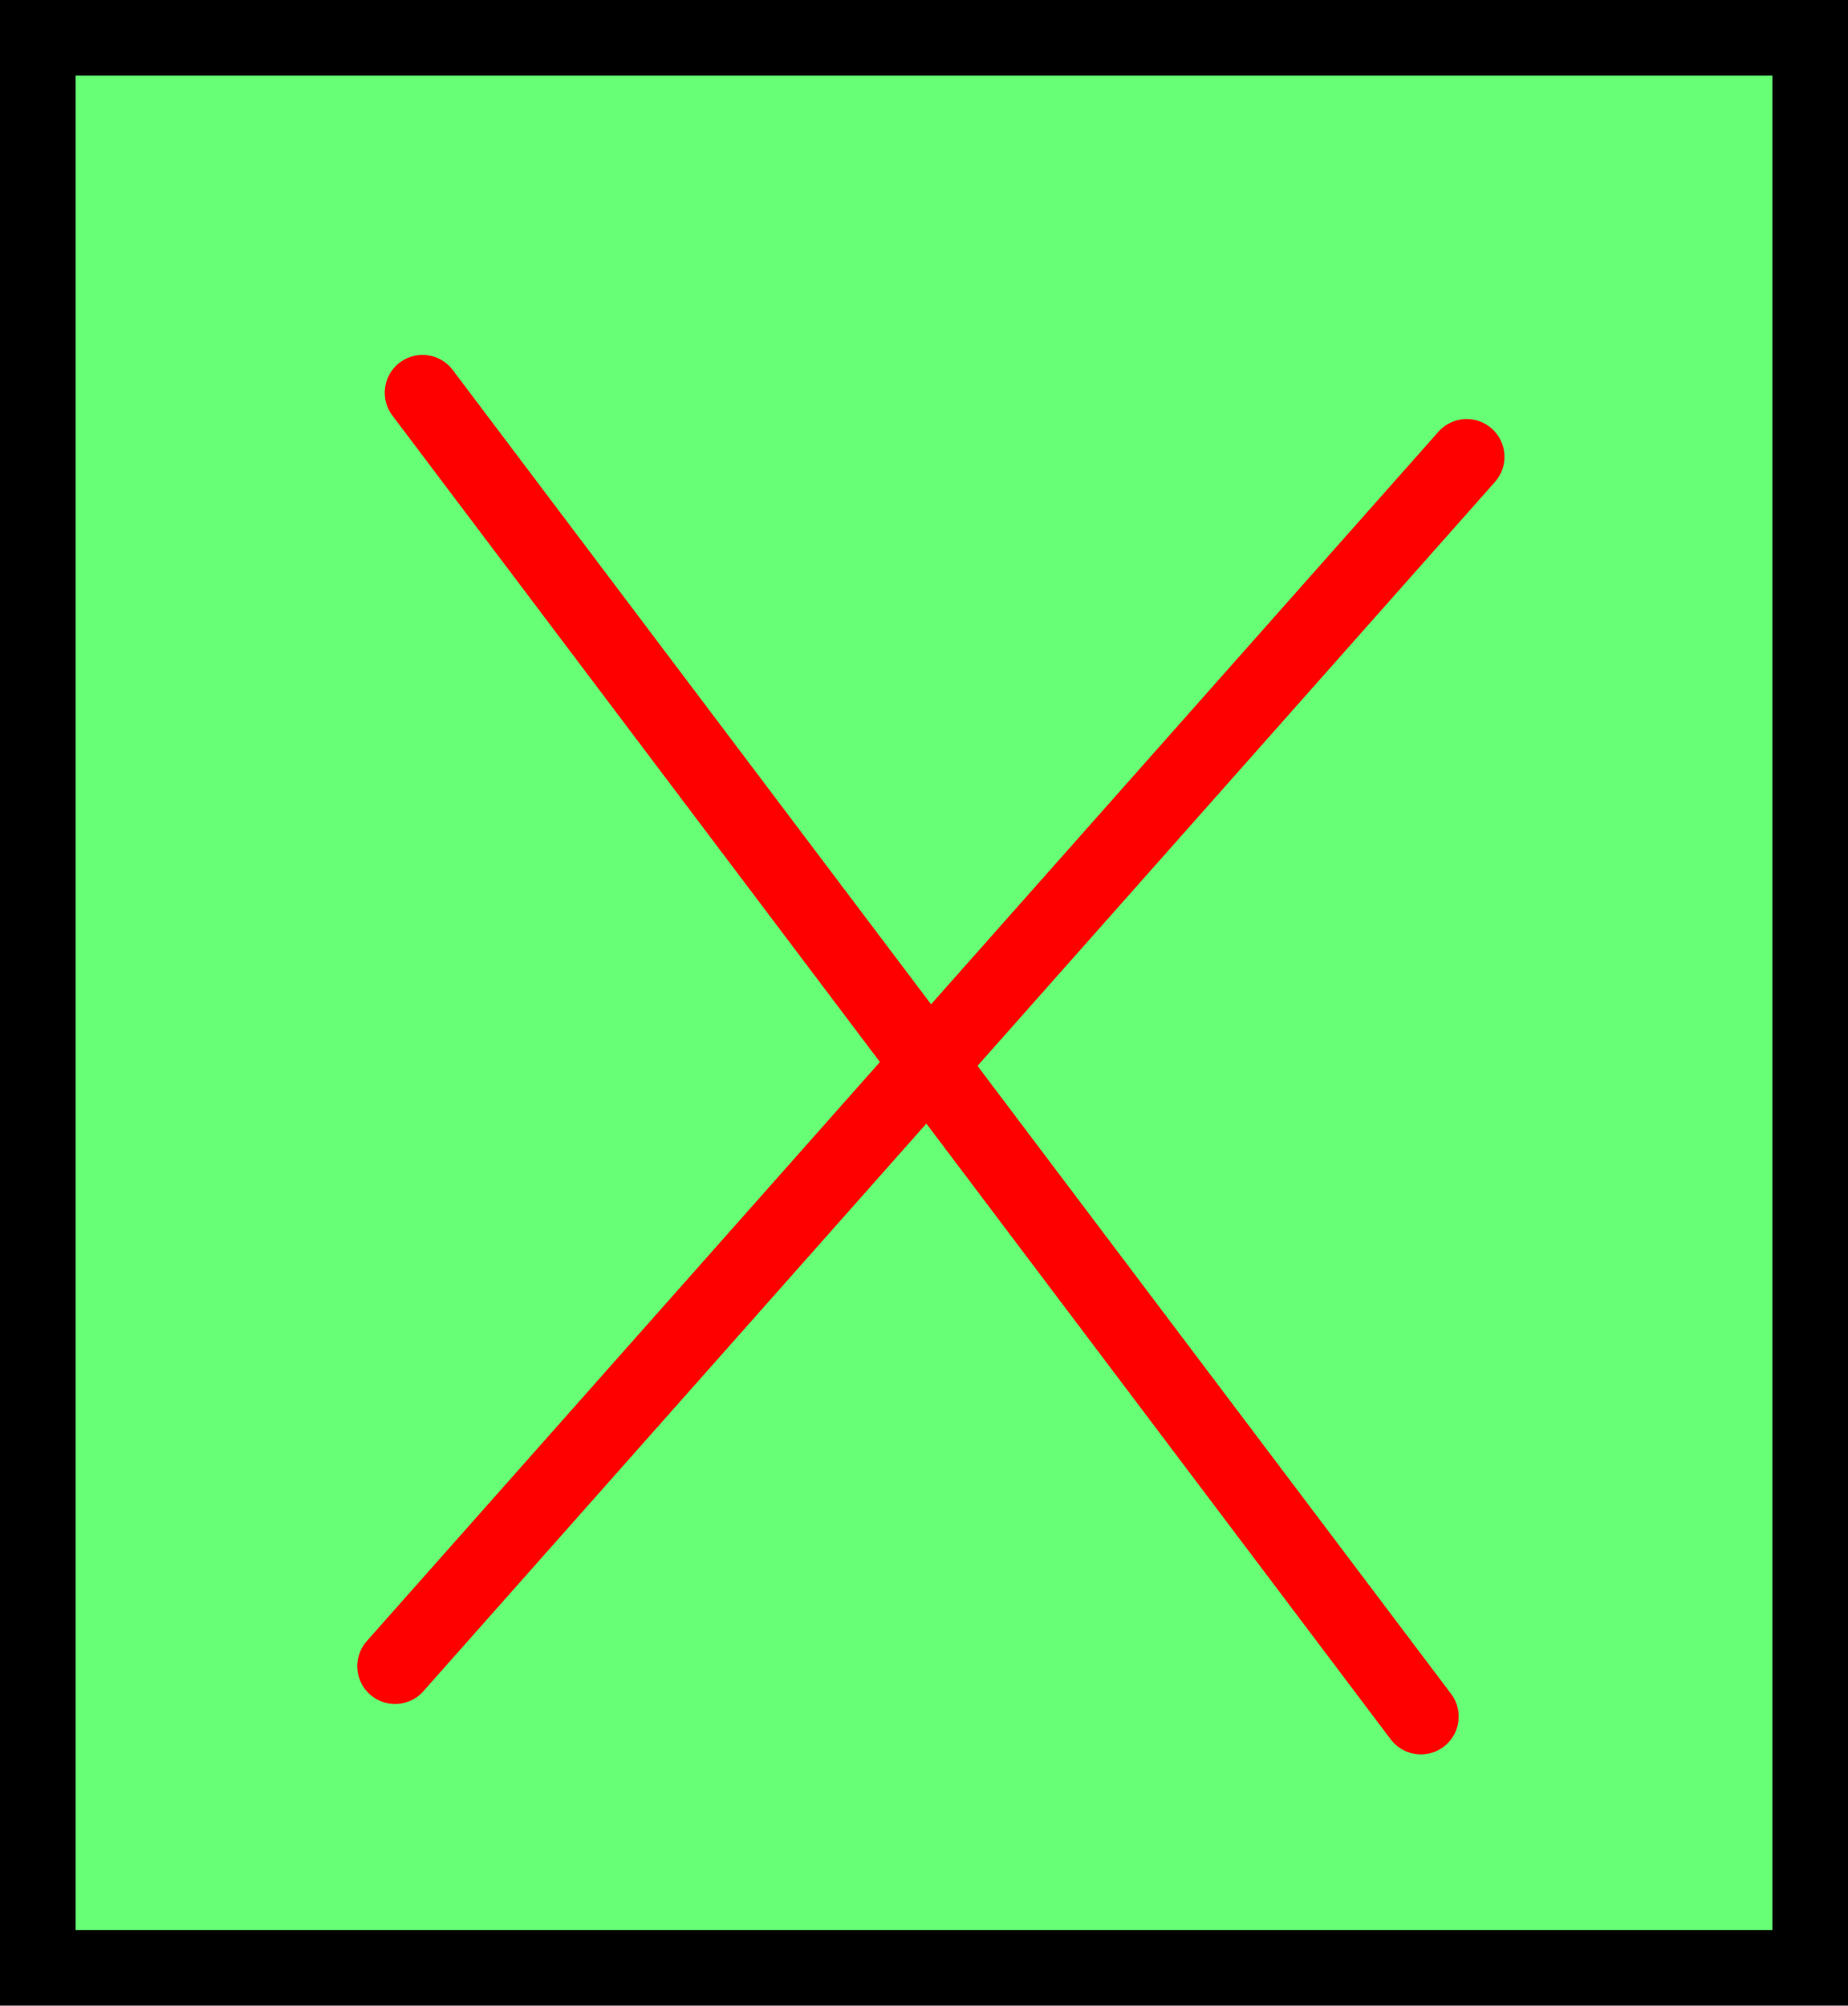 <svg version="1.1" xmlns="http://www.w3.org/2000/svg" xmlns:xlink="http://www.w3.org/1999/xlink" width="122.252" height="132.644" viewBox="0,0,122.252,132.644"><g transform="translate(-191.405,-91.755)"><g data-paper-data="{&quot;isPaintingLayer&quot;:true}" fill-rule="nonzero" stroke-width="5" stroke-linejoin="miter" stroke-miterlimit="10" stroke-dasharray="" stroke-dashoffset="0" style="mix-blend-mode: normal"><path d="M193.905,221.9v-127.644h117.252v127.644z" fill="#66ff76" stroke="#000000" stroke-linecap="butt"/><path d="M219.357,117.728l66.044,87.554" fill="none" stroke="#ff0000" stroke-linecap="round"/><path d="M217.54,201.949l70.891,-79.98" fill="none" stroke="#ff0000" stroke-linecap="round"/></g></g></svg>